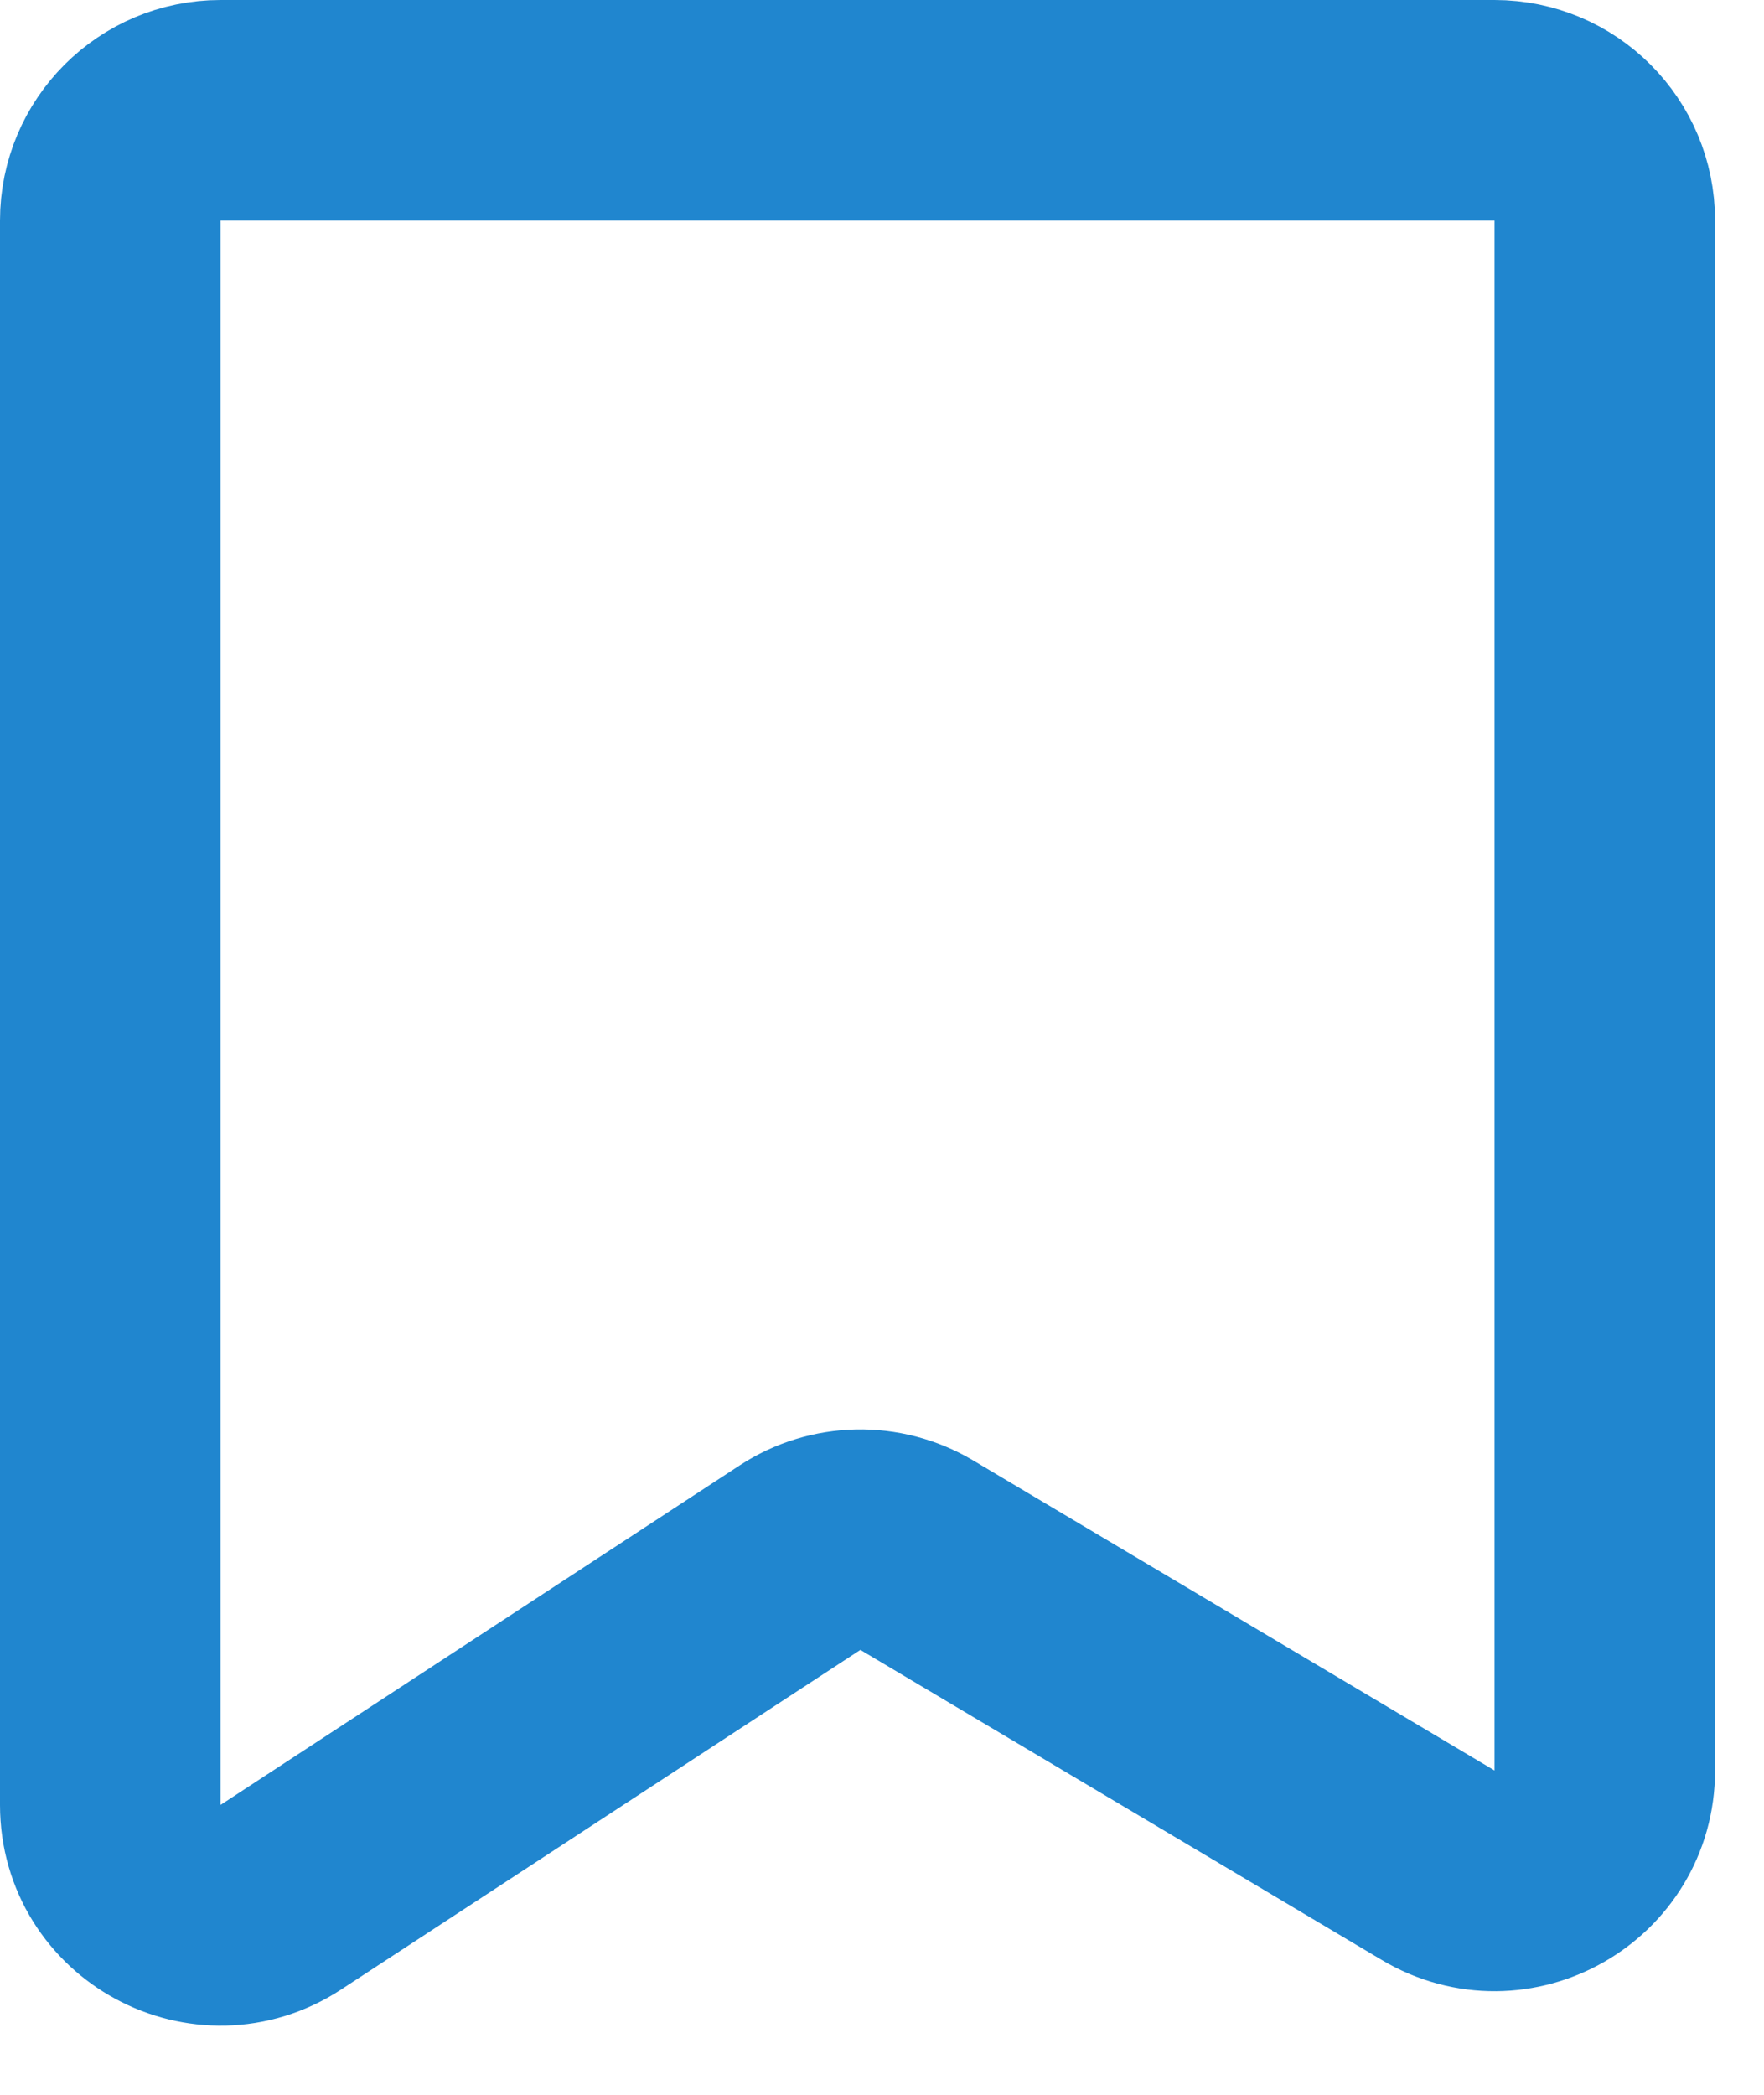 <svg width="16" height="19" viewBox="0 0 16 19" fill="none" xmlns="http://www.w3.org/2000/svg">
<path d="M13.556 1H2C1.448 1 1 1.448 1 2V16.371C1 17.166 1.882 17.643 2.547 17.208L7.256 14.128C7.576 13.919 7.986 13.91 8.315 14.105L13.045 16.918C13.712 17.315 14.556 16.834 14.556 16.059V2C14.556 1.448 14.109 1 13.556 1Z" stroke="#2086CF" stroke-width="2"/>
</svg>
